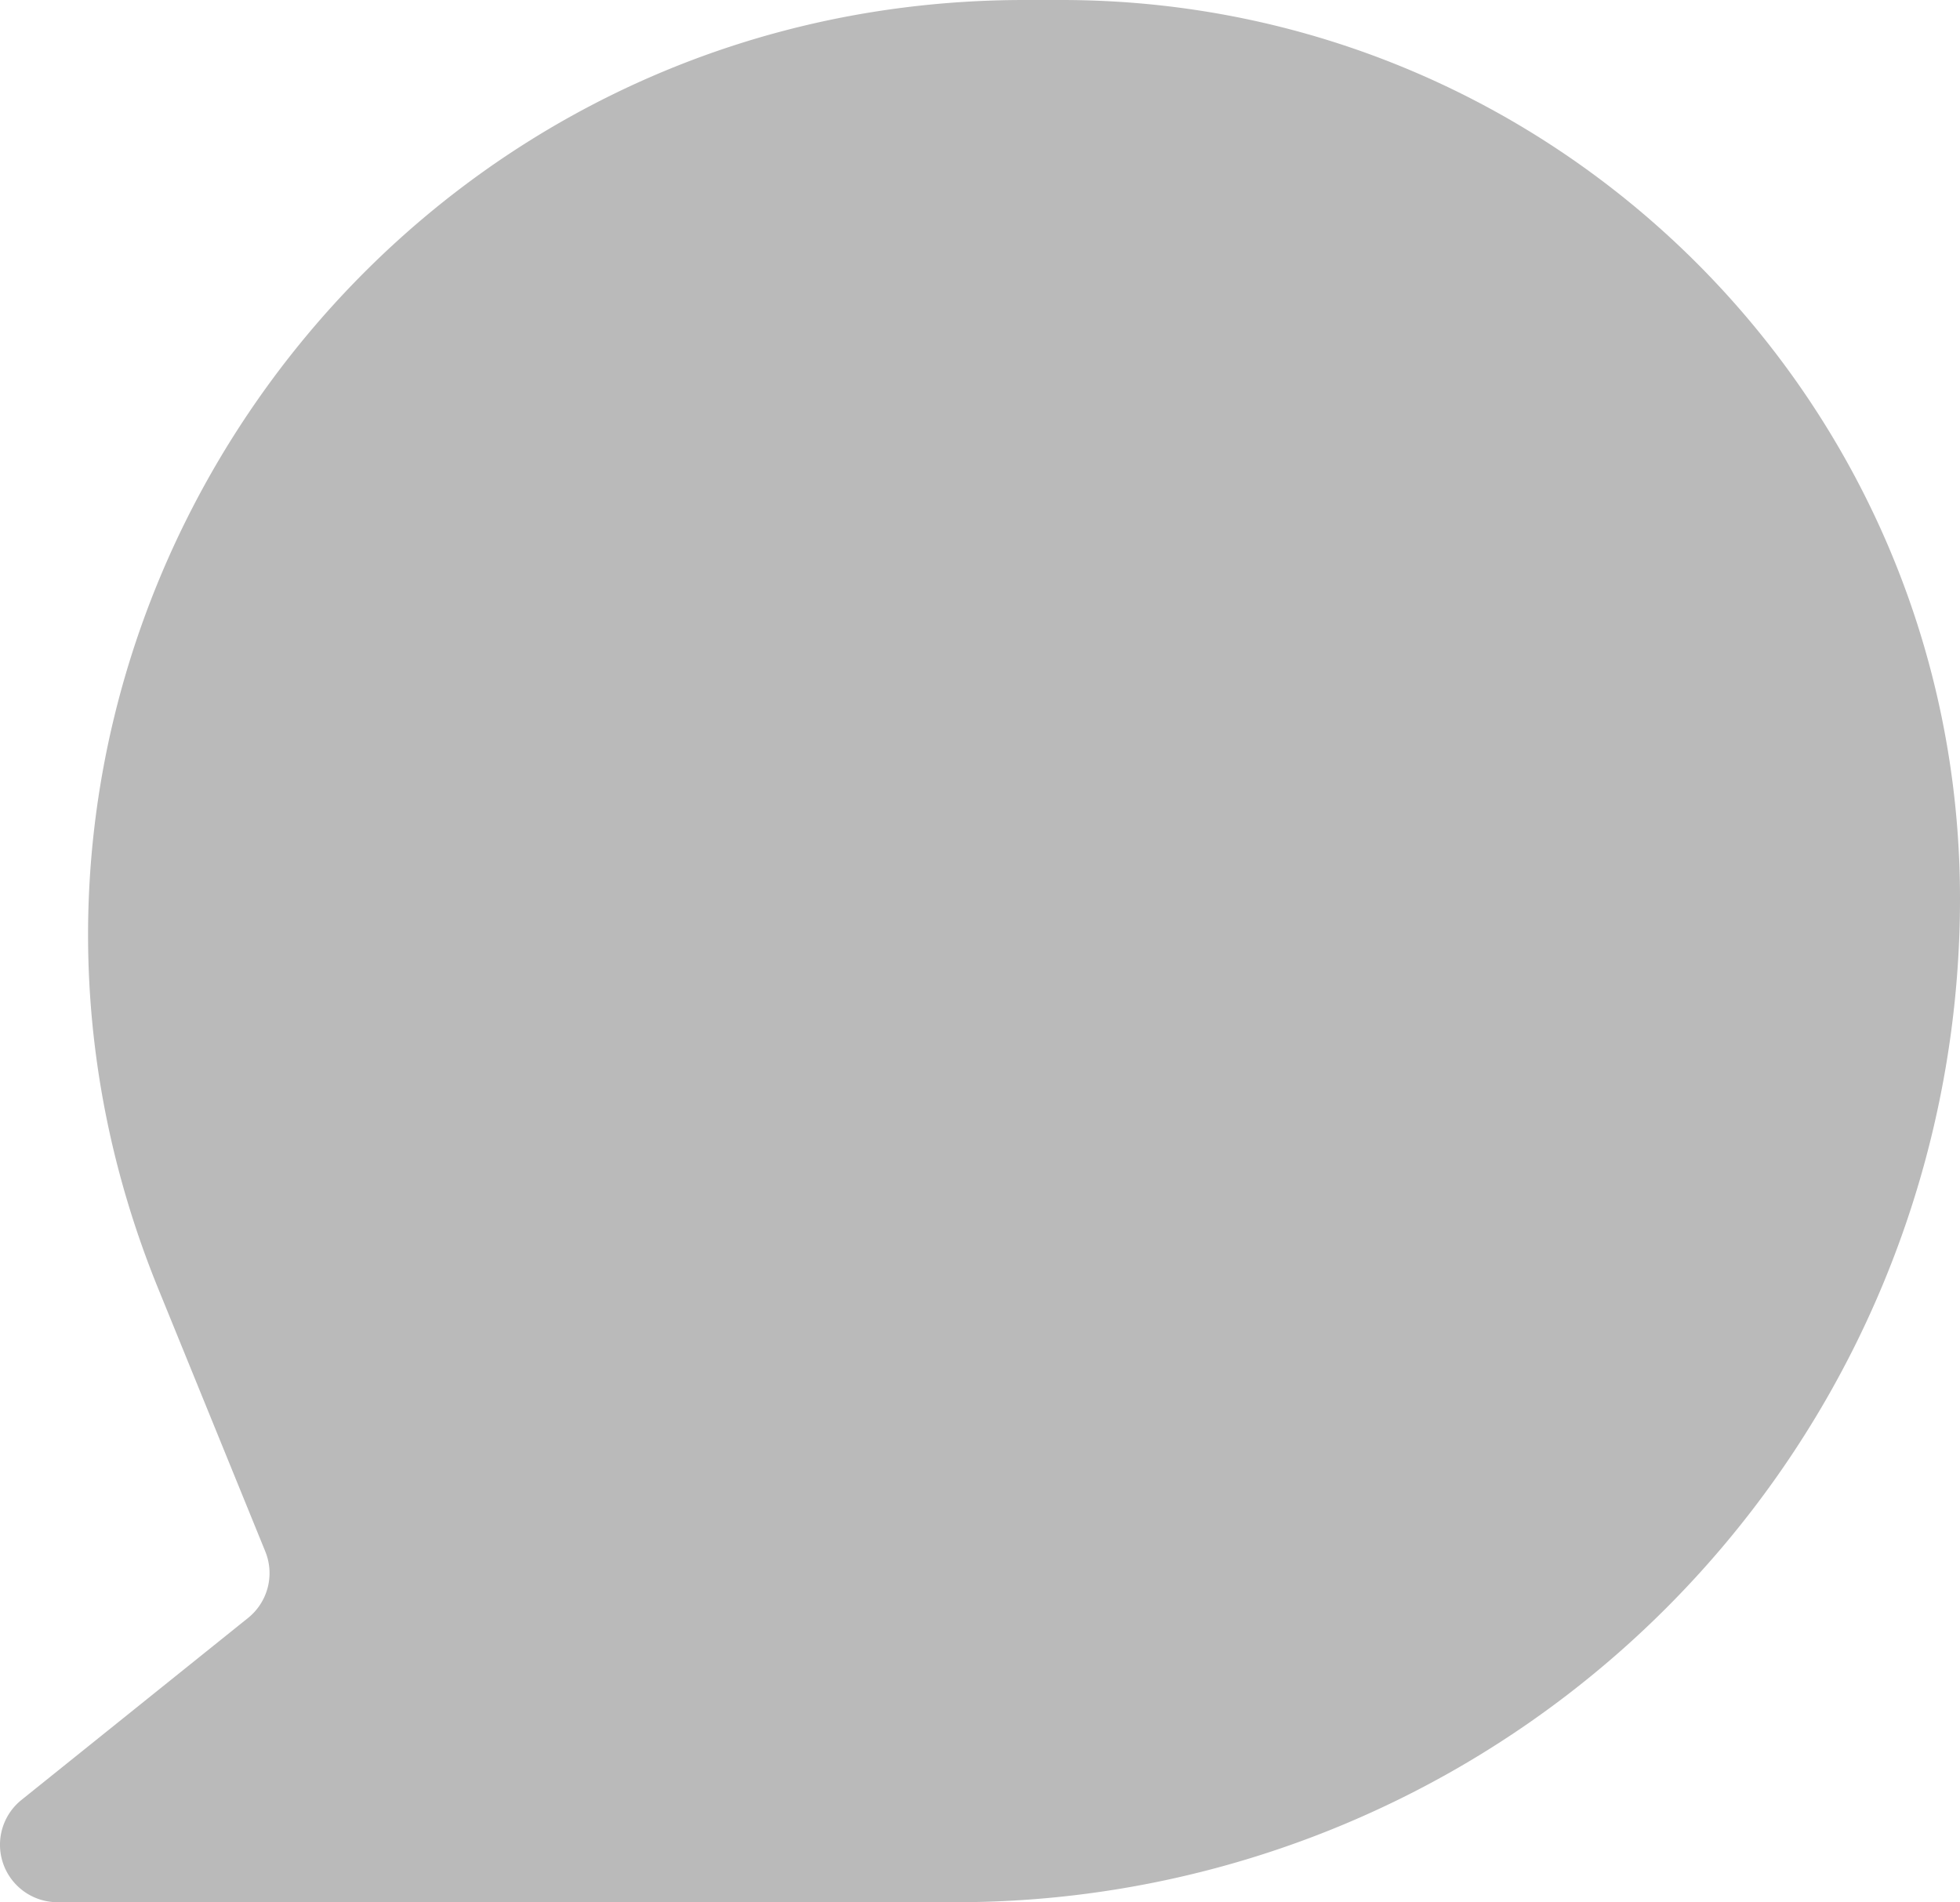 <svg width="17.053" height="16.55" viewBox="0 0 17.053 16.55" xmlns="http://www.w3.org/2000/svg">
    <path d="M8.914 0C3.134 0-.805 5.857 1.376 11.21l.932 2.288a.5.5 0 0 1-.15.579L.187 15.66a.5.5 0 0 0 .313.89h7.82a8.732 8.732 0 0 0 8.733-8.732C17.053 3.5 13.553 0 9.235 0h-.321z" fill="#BABABA" fill-rule="nonzero"/>
</svg>
